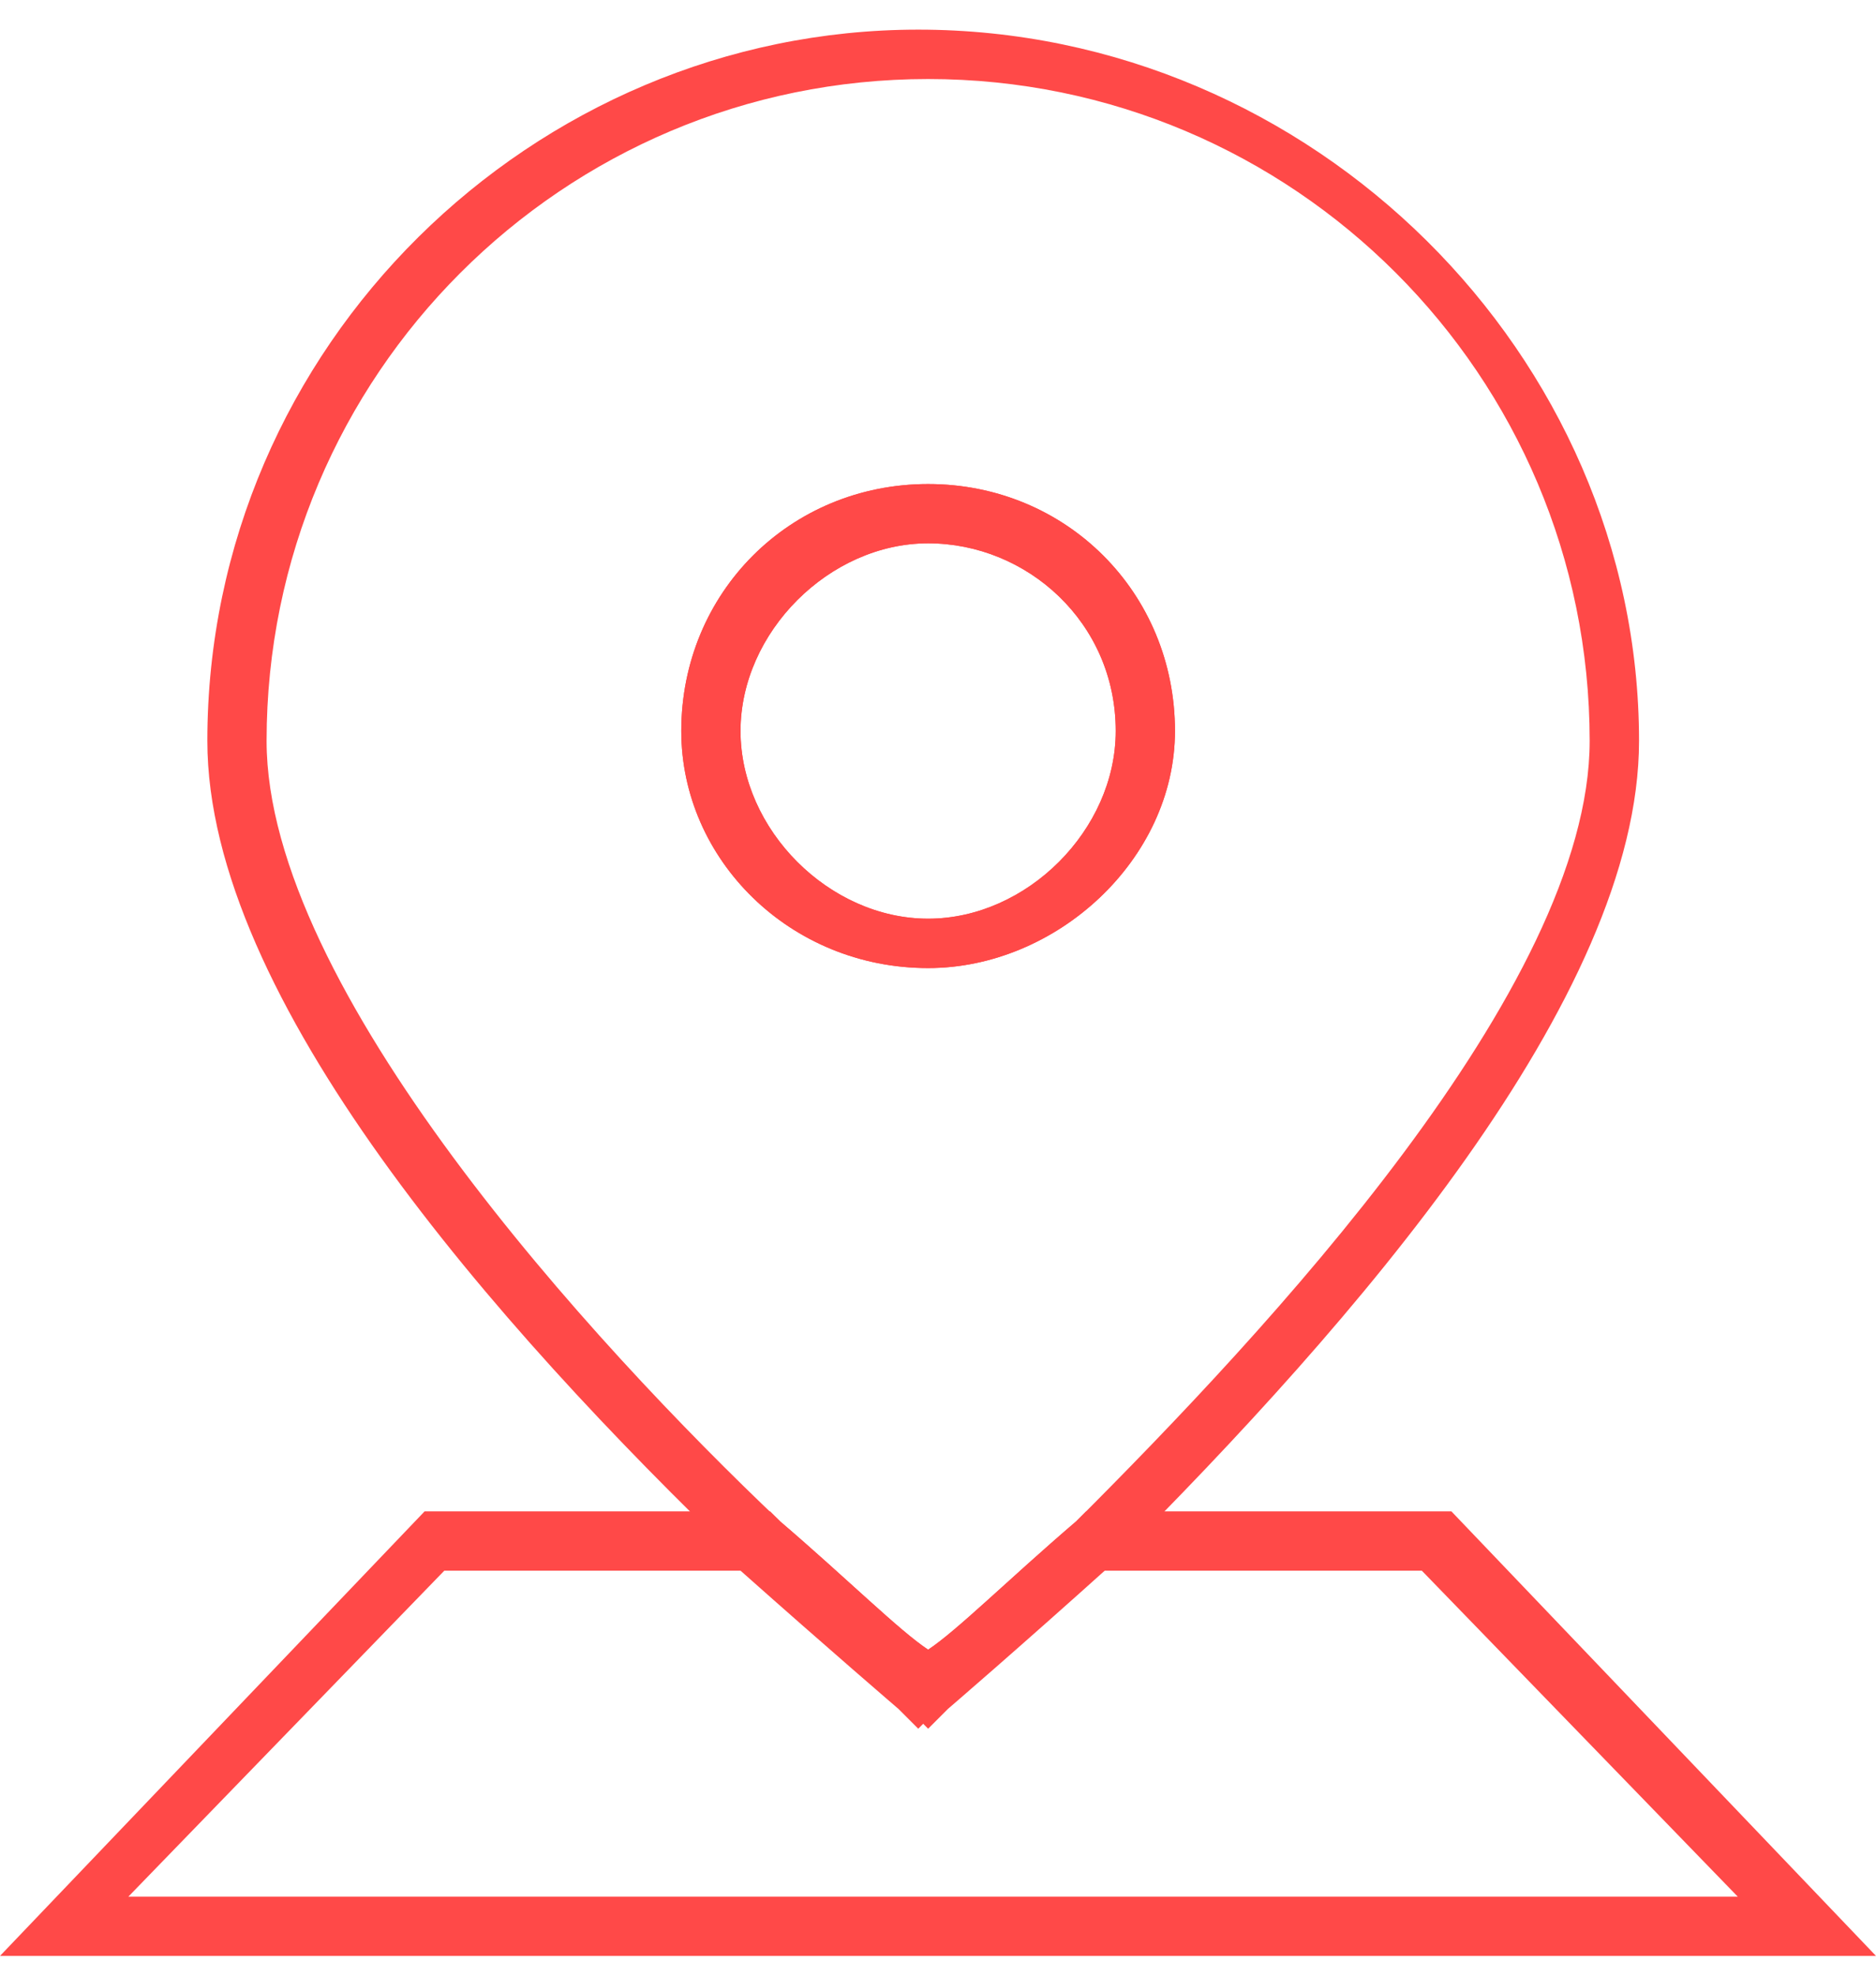 <?xml version="1.0" encoding="utf-8"?>
<!-- Generator: Adobe Illustrator 21.0.0, SVG Export Plug-In . SVG Version: 6.00 Build 0)  -->
<svg version="1.1" id="图层_1" xmlns="http://www.w3.org/2000/svg" xmlns:xlink="http://www.w3.org/1999/xlink" x="0px" y="0px"
	 viewBox="0 0 19 20" style="enable-background:new 0 0 19 20;" xml:space="preserve">
<style type="text/css">
	.st0{fill:#FF4948;}
</style>
<g>
	<path class="st0" d="M11.3,15.8l-0.4-0.4c1.9-1.9,5.2-5.4,5.2-7.9c0-3.7-3-6.7-6.7-6.7c-3.7,0-6.7,3-6.7,6.7c0,2.5,3.3,6.1,5.2,7.9
		l-0.4,0.4c-2.5-2.4-5.4-5.7-5.4-8.3c0-4,3.3-7.2,7.2-7.2c4,0,7.3,3.3,7.3,7.2C16.6,10.1,13.7,13.4,11.3,15.8L11.3,15.8z M9.4,9.8
		C8,9.8,6.9,8.7,6.9,7.4C6.9,6,8,4.9,9.4,4.9c1.4,0,2.5,1.1,2.5,2.5C11.9,8.7,10.7,9.8,9.4,9.8L9.4,9.8z M9.4,5.5
		c-1,0-1.9,0.9-1.9,1.9c0,1,0.9,1.9,1.9,1.9c1,0,1.9-0.9,1.9-1.9C11.3,6.3,10.4,5.5,9.4,5.5L9.4,5.5z M9.4,5.5"/>
	<path class="st0" d="M9.4,9.8C8,9.8,6.9,8.7,6.9,7.4C6.9,6,8,4.9,9.4,4.9c1.4,0,2.5,1.1,2.5,2.5C11.9,8.7,10.7,9.8,9.4,9.8L9.4,9.8
		z M9.4,5.5c-1,0-1.9,0.9-1.9,1.9c0,1,0.9,1.9,1.9,1.9c1,0,1.9-0.9,1.9-1.9C11.3,6.3,10.4,5.5,9.4,5.5L9.4,5.5z M9.4,5.5"/>
	<path class="st0" d="M19,19.8H0l4.3-4.5h3.5l0.1,0.1c0.7,0.6,1.2,1.1,1.5,1.3c0.3-0.2,0.8-0.7,1.5-1.3l0.1-0.1h3.7L19,19.8z
		 M1.3,19.2h16.3l-3.2-3.3h-3.3c-0.9,0.9-1.6,1.4-1.6,1.4l-0.2,0.2l-0.2-0.2c0,0-0.7-0.6-1.6-1.4h-3L1.3,19.2z M1.3,19.2"/>
	<path class="st0" d="M9.4,17.5l-0.2-0.2c0,0-0.7-0.6-1.7-1.5l0.4-0.4c0.7,0.6,1.2,1.1,1.5,1.3c0.3-0.2,0.8-0.7,1.5-1.3l0.4,0.4
		c-1,0.9-1.7,1.5-1.7,1.5L9.4,17.5z M9.4,17.5"/>
</g>
</svg>

